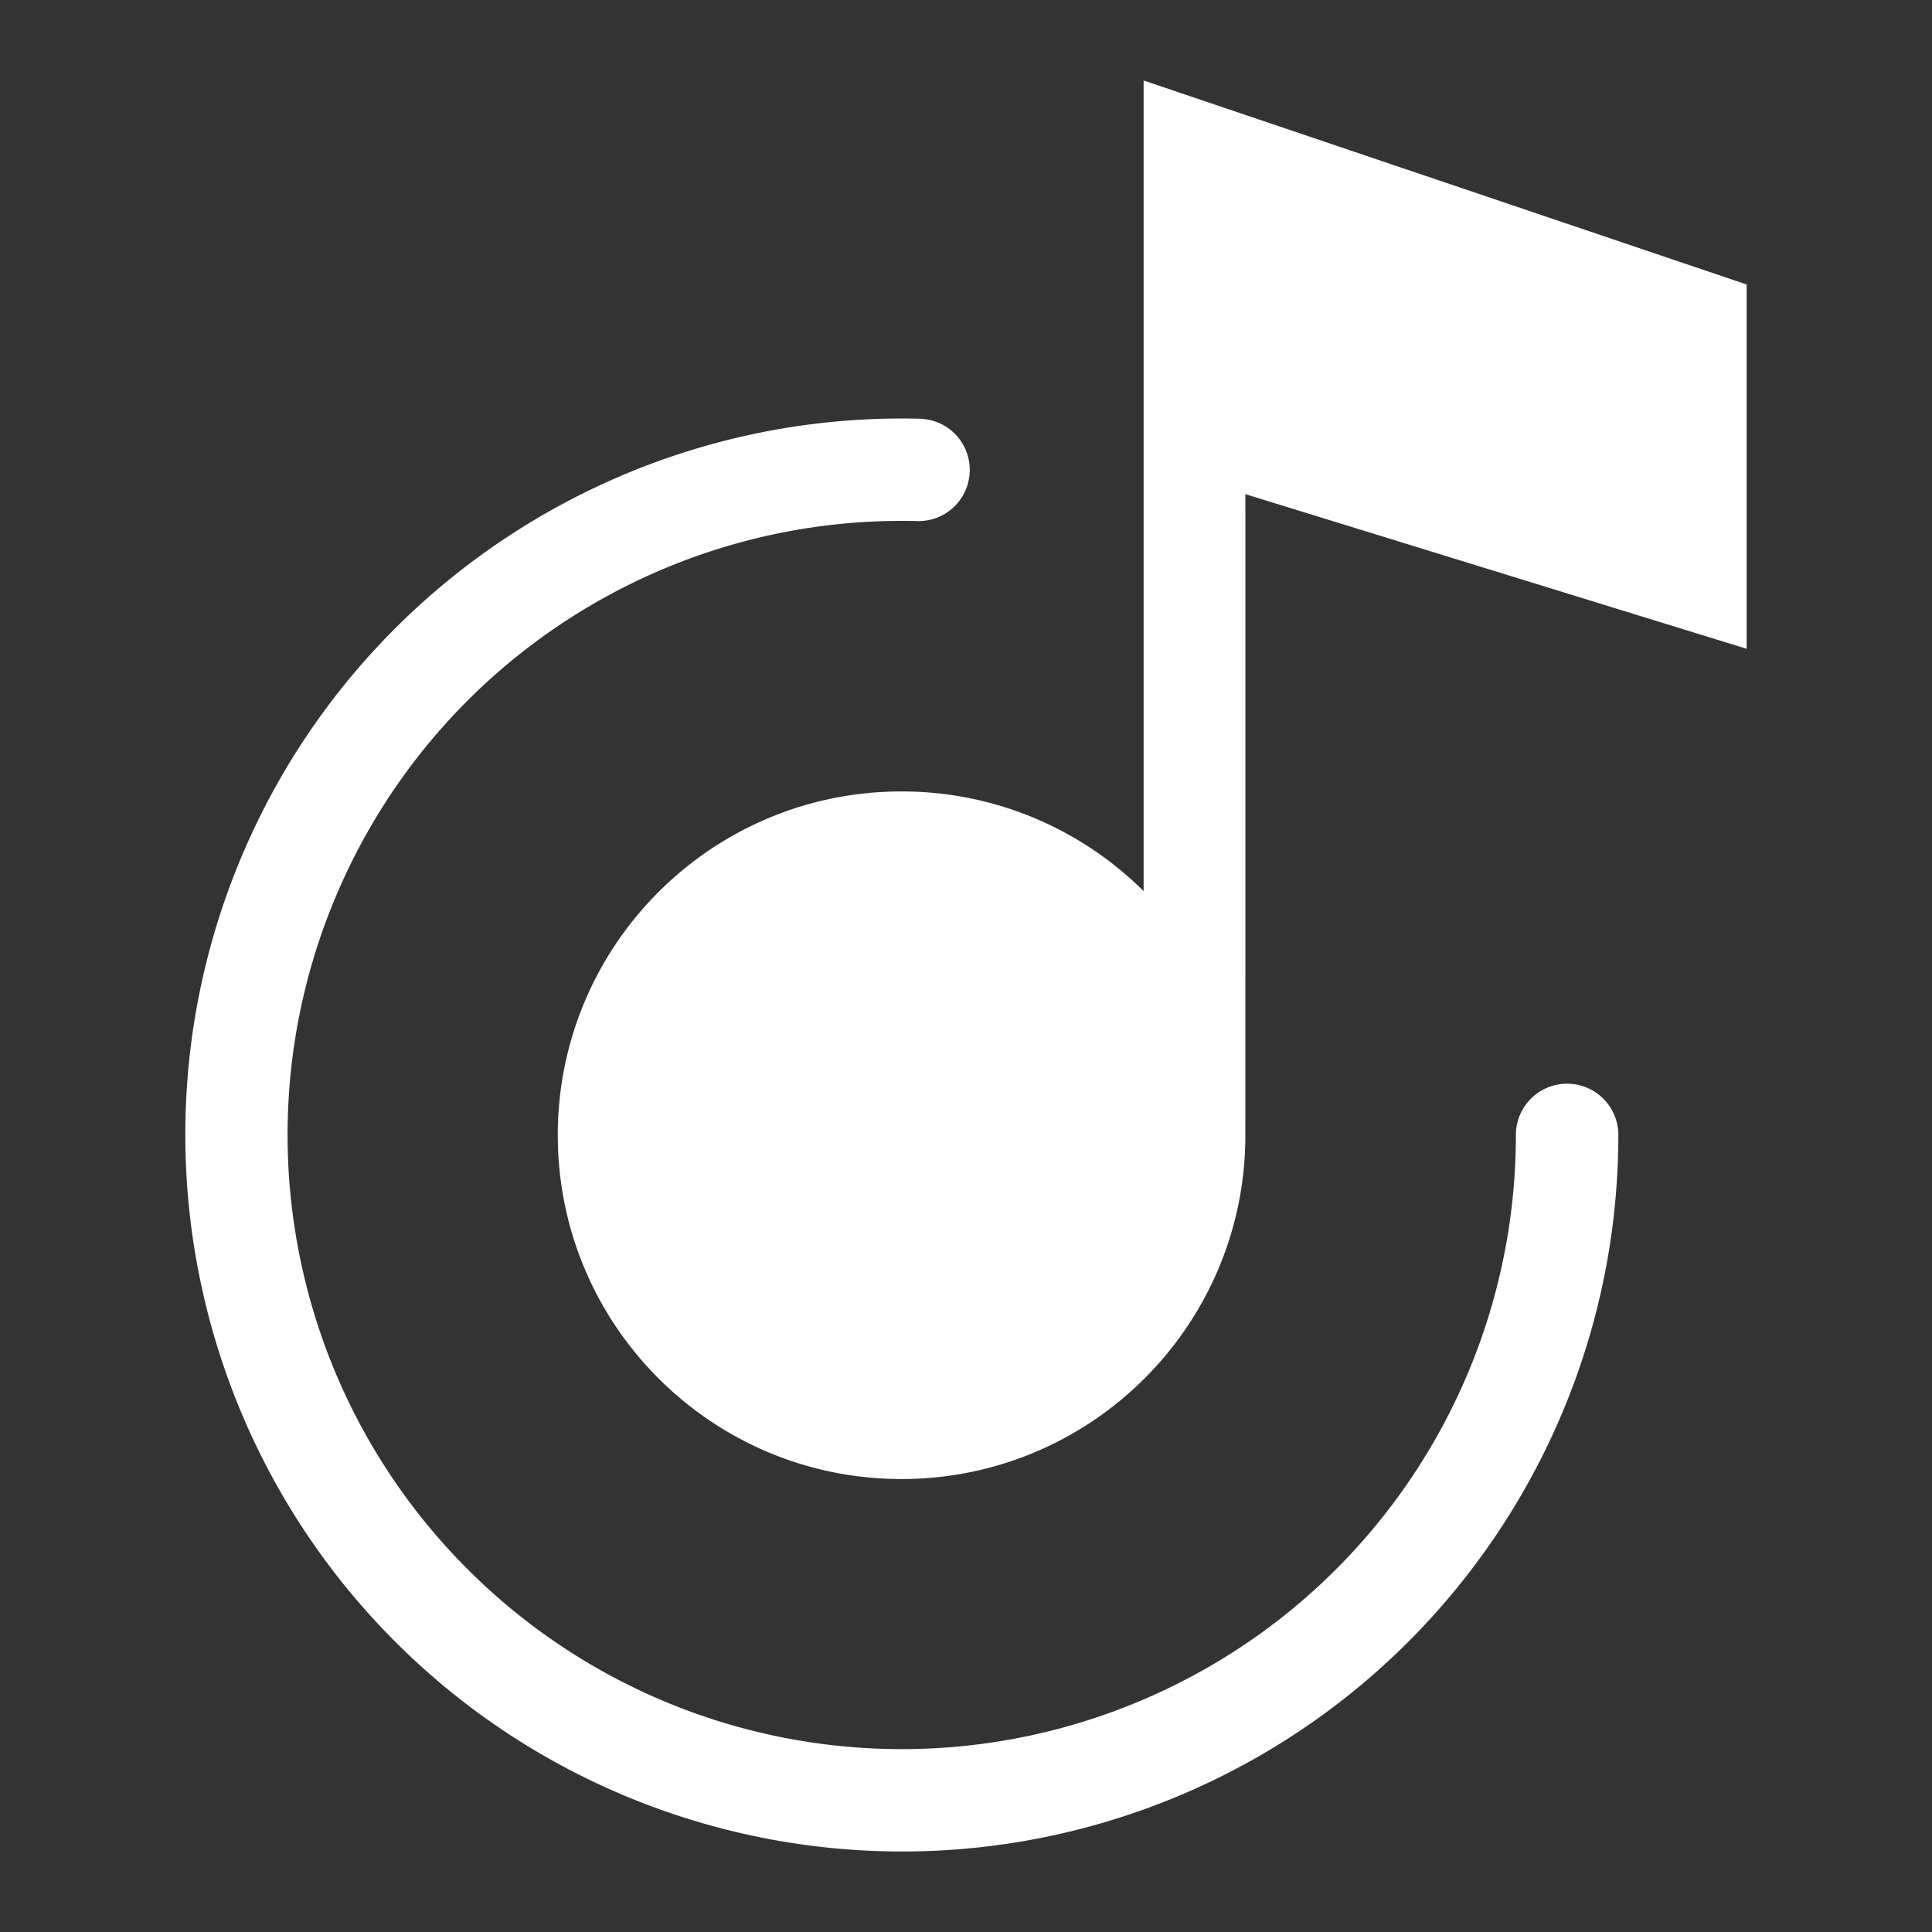 <?xml version="1.0" encoding="UTF-8"?>
<svg viewBox="0 0 48 48" xmlns="http://www.w3.org/2000/svg">
    <rect x="0" y="0" width="48" height="48" fill="#333333" stroke="none"/>
    <path d="m28.413 2v20.139c-1.544-1.531-3.669-2.476-6.015-2.476-4.718 0-8.54 3.822-8.54 8.54-7e-6 4.718 3.822 8.543 8.54 8.543 4.718 0 8.543-3.825 8.543-8.543 0-0.793 0.002-15.201 0-15.926l12.454 3.842v-9.051zm-5.603 8.402c-7.231-0.164-13.851 4.07-16.733 10.704-2.882 6.634-1.457 14.364 3.599 19.537 5.056 5.172 12.751 6.771 19.449 4.041 6.698-2.73 11.083-9.254 11.082-16.487a1.272 1.272 0 1 0-2.545 0c4e-6 6.207-3.751 11.787-9.498 14.13-5.748 2.342-12.331 0.974-16.669-3.464-4.339-4.438-5.559-11.051-3.086-16.743 2.473-5.693 8.137-9.316 14.342-9.175a1.272 1.272 0 1 0 0.058-2.542z" fill="#fff"/>
</svg>
